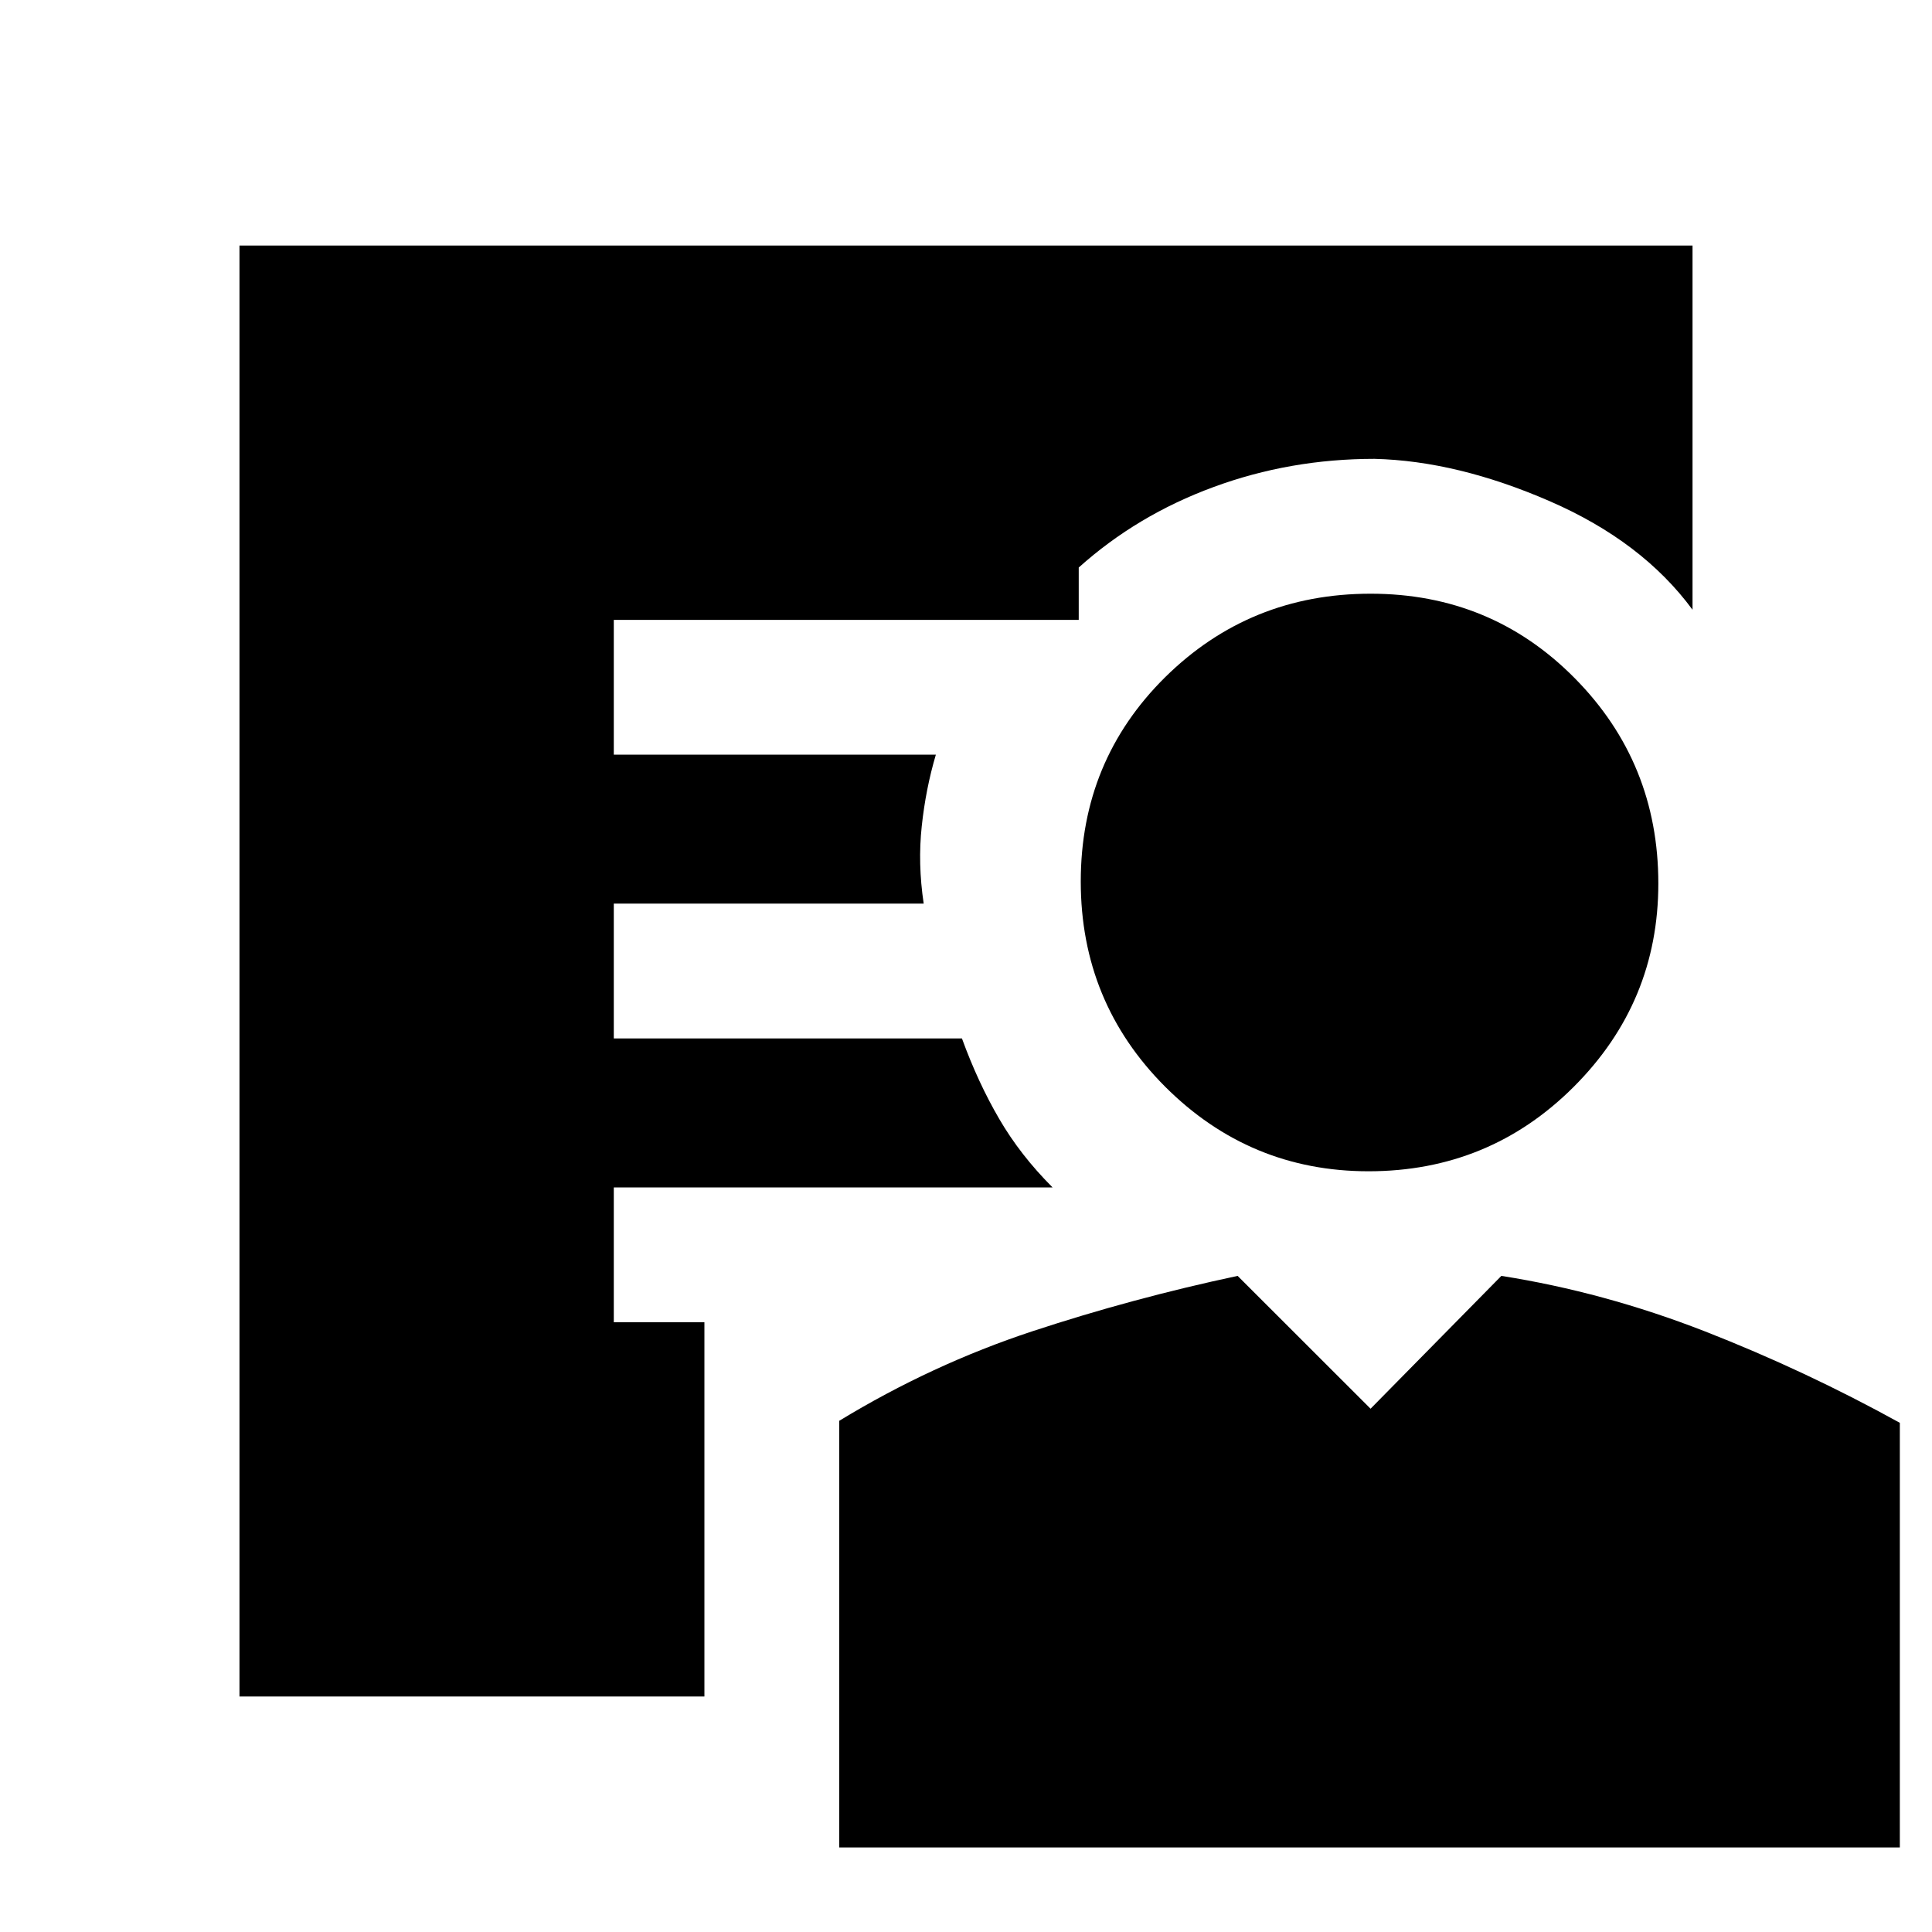 <svg xmlns="http://www.w3.org/2000/svg" height="20" width="20"><path d="M14.167 12.125q-1.229 0-2.105-.875-.874-.875-.874-2.125t.874-2.115q.876-.864 2.126-.864t2.114.875q.865.875.865 2.125 0 1.229-.875 2.104t-2.125.875Zm-5.479 7v-4.417q.958-.583 2-.927 1.041-.343 2.124-.573l1.376 1.375 1.354-1.375q1.062.167 2.104.573 1.042.407 2.021.948v4.396Zm-1.396-1.563H2.479V2.542h15.042v3.77Q17 5.604 16.042 5.188q-.959-.417-1.813-.438-.875 0-1.667.292-.791.291-1.395.833v.542H6.354v1.395h3.334q-.105.355-.146.74-.042.386.02.802H6.354v1.396h3.604q.167.458.386.833.218.375.552.709H6.354v1.396h.938Z"/></svg>